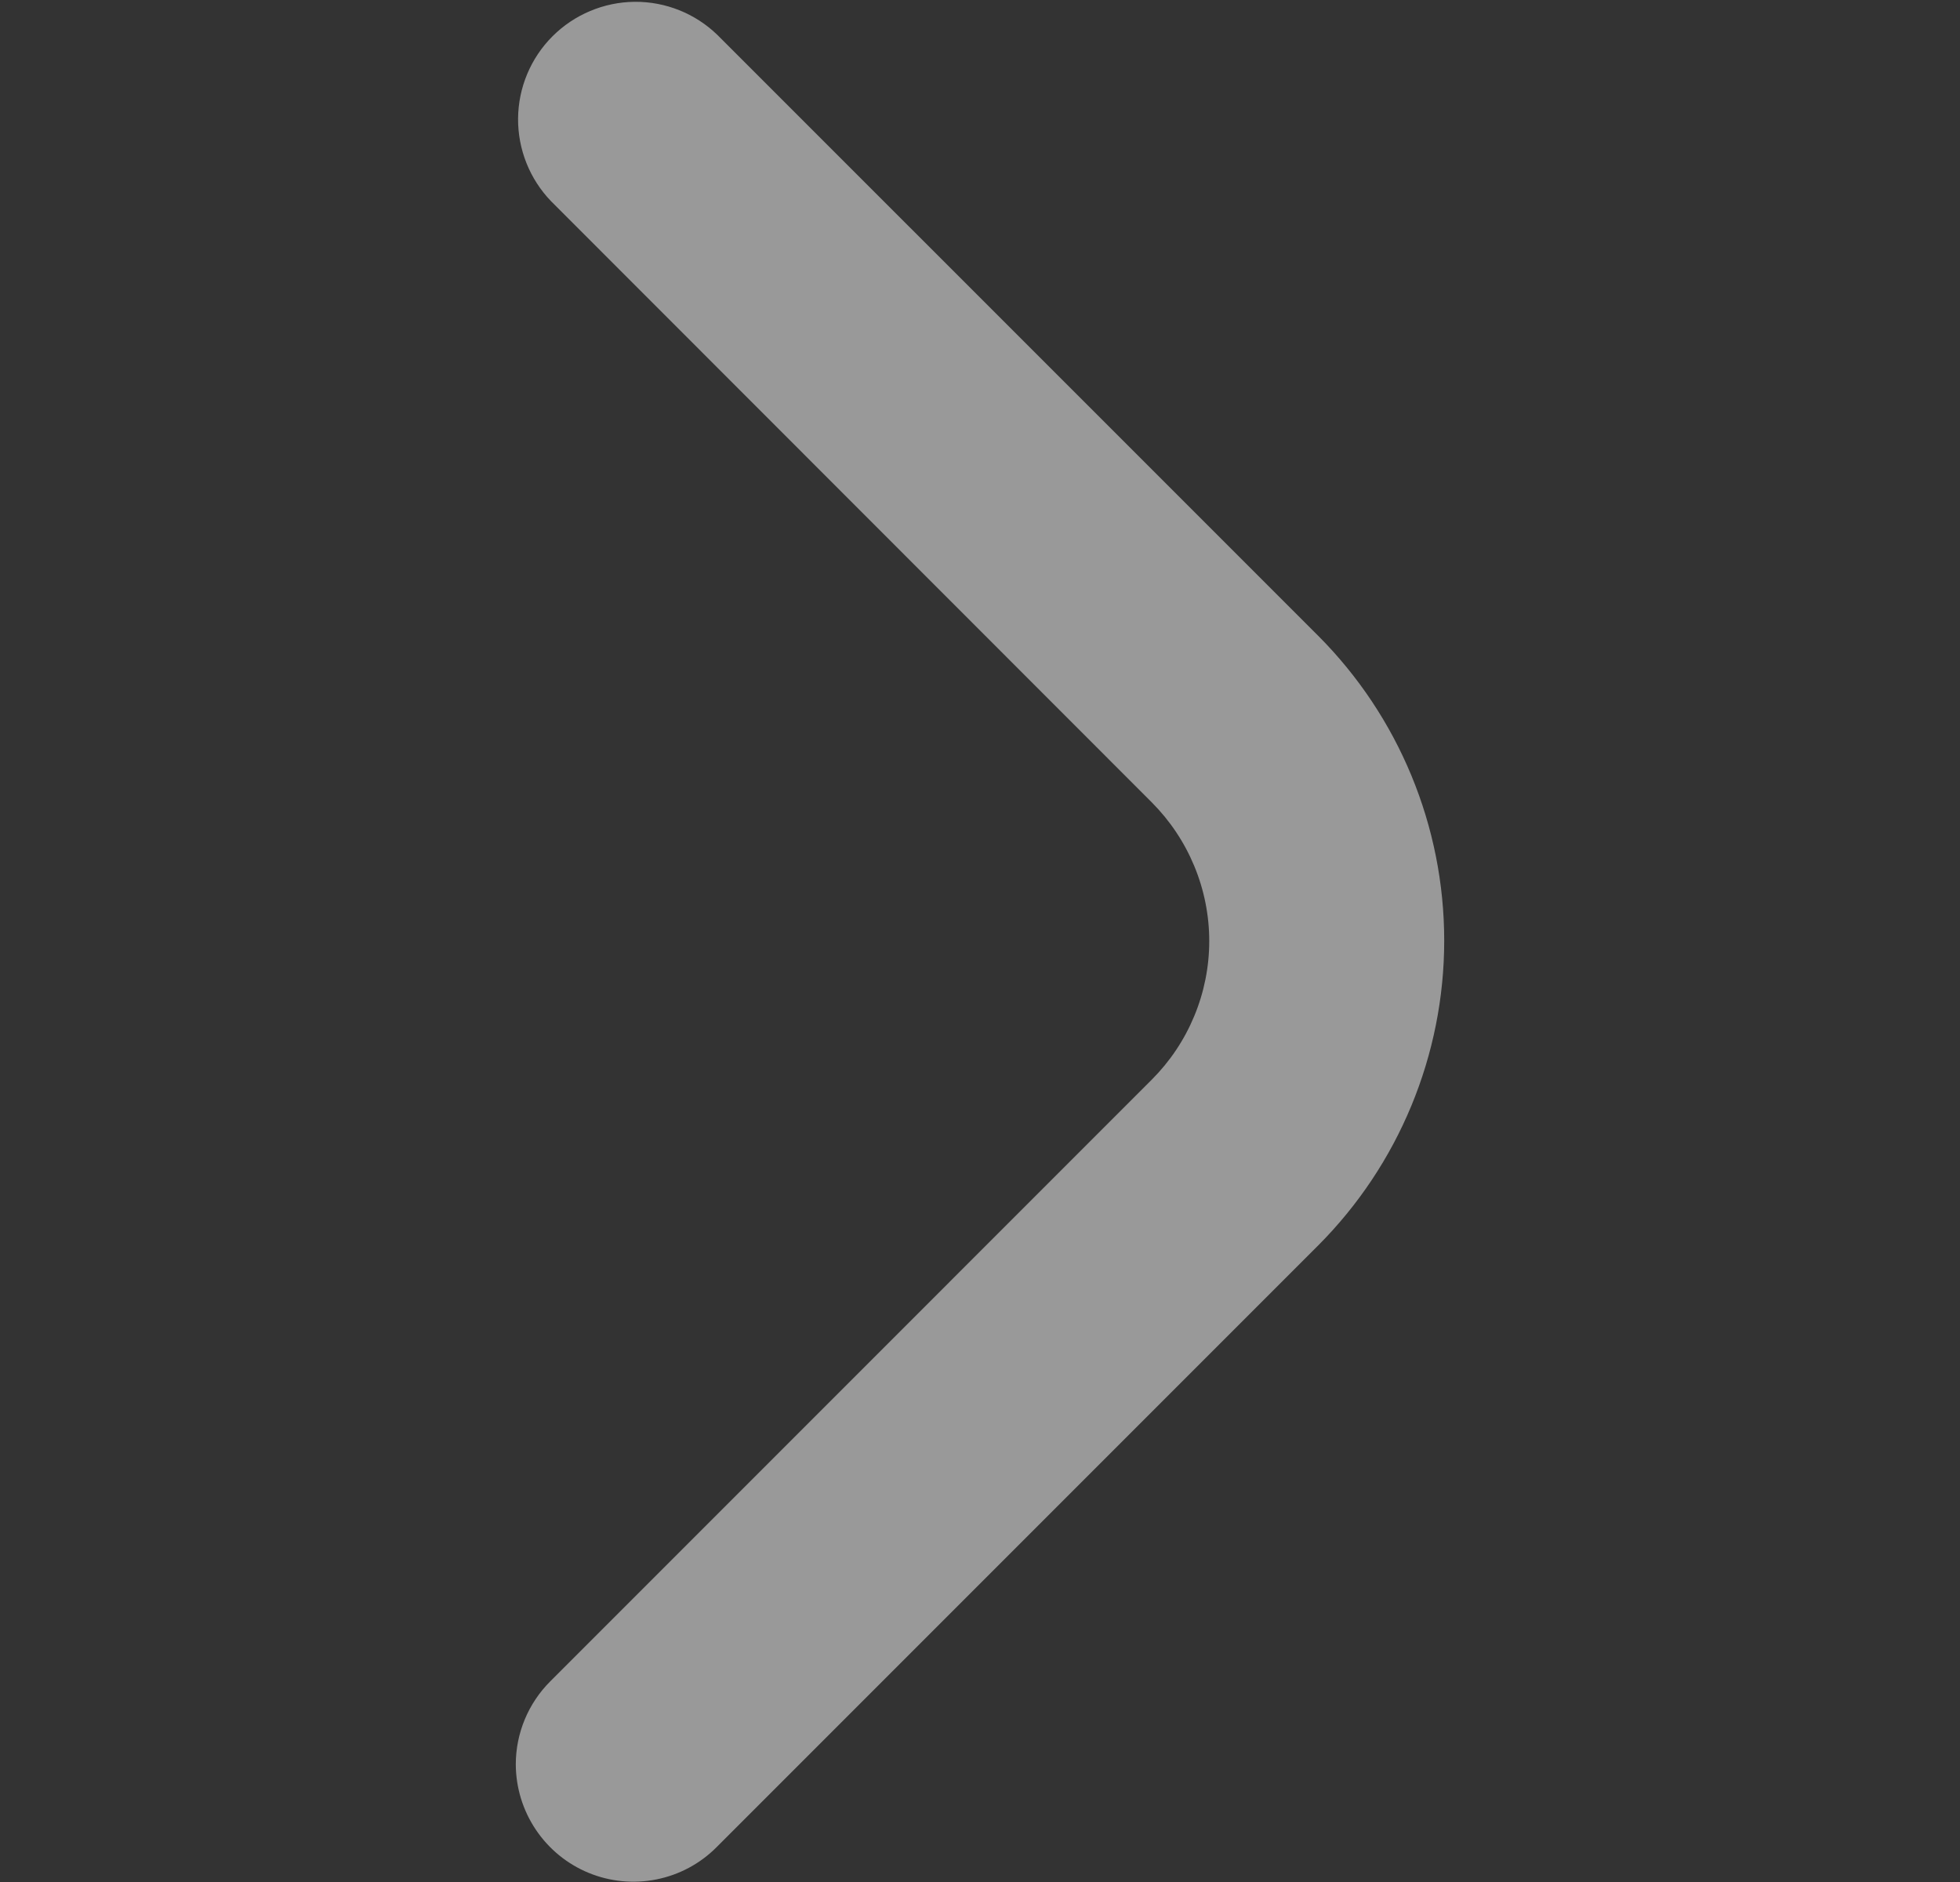<svg width="25" height="24" viewBox="0 0 25 24" fill="none" xmlns="http://www.w3.org/2000/svg">
<rect x="0" y="0" width="25" height="24" fill="#333333" stroke="none"/>
<path d="M6.579 22.5C6.579 22.103 6.738 21.721 7.019 21.441L14.691 13.768C14.923 13.536 15.107 13.261 15.233 12.957C15.359 12.654 15.424 12.329 15.424 12.001C15.424 11.672 15.359 11.347 15.233 11.044C15.107 10.74 14.923 10.465 14.691 10.232L7.029 2.566C6.756 2.283 6.605 1.904 6.608 1.51C6.612 1.117 6.769 0.741 7.047 0.463C7.325 0.185 7.702 0.027 8.095 0.023C8.488 0.02 8.867 0.171 9.15 0.445L16.812 8.106C17.842 9.138 18.421 10.537 18.421 11.995C18.421 13.453 17.842 14.852 16.812 15.884L9.14 23.556C8.931 23.766 8.664 23.909 8.373 23.967C8.083 24.025 7.781 23.996 7.507 23.883C7.233 23.77 6.999 23.578 6.834 23.332C6.669 23.086 6.58 22.797 6.579 22.5Z" fill="white" fill-opacity="0.5"/>
</svg>
